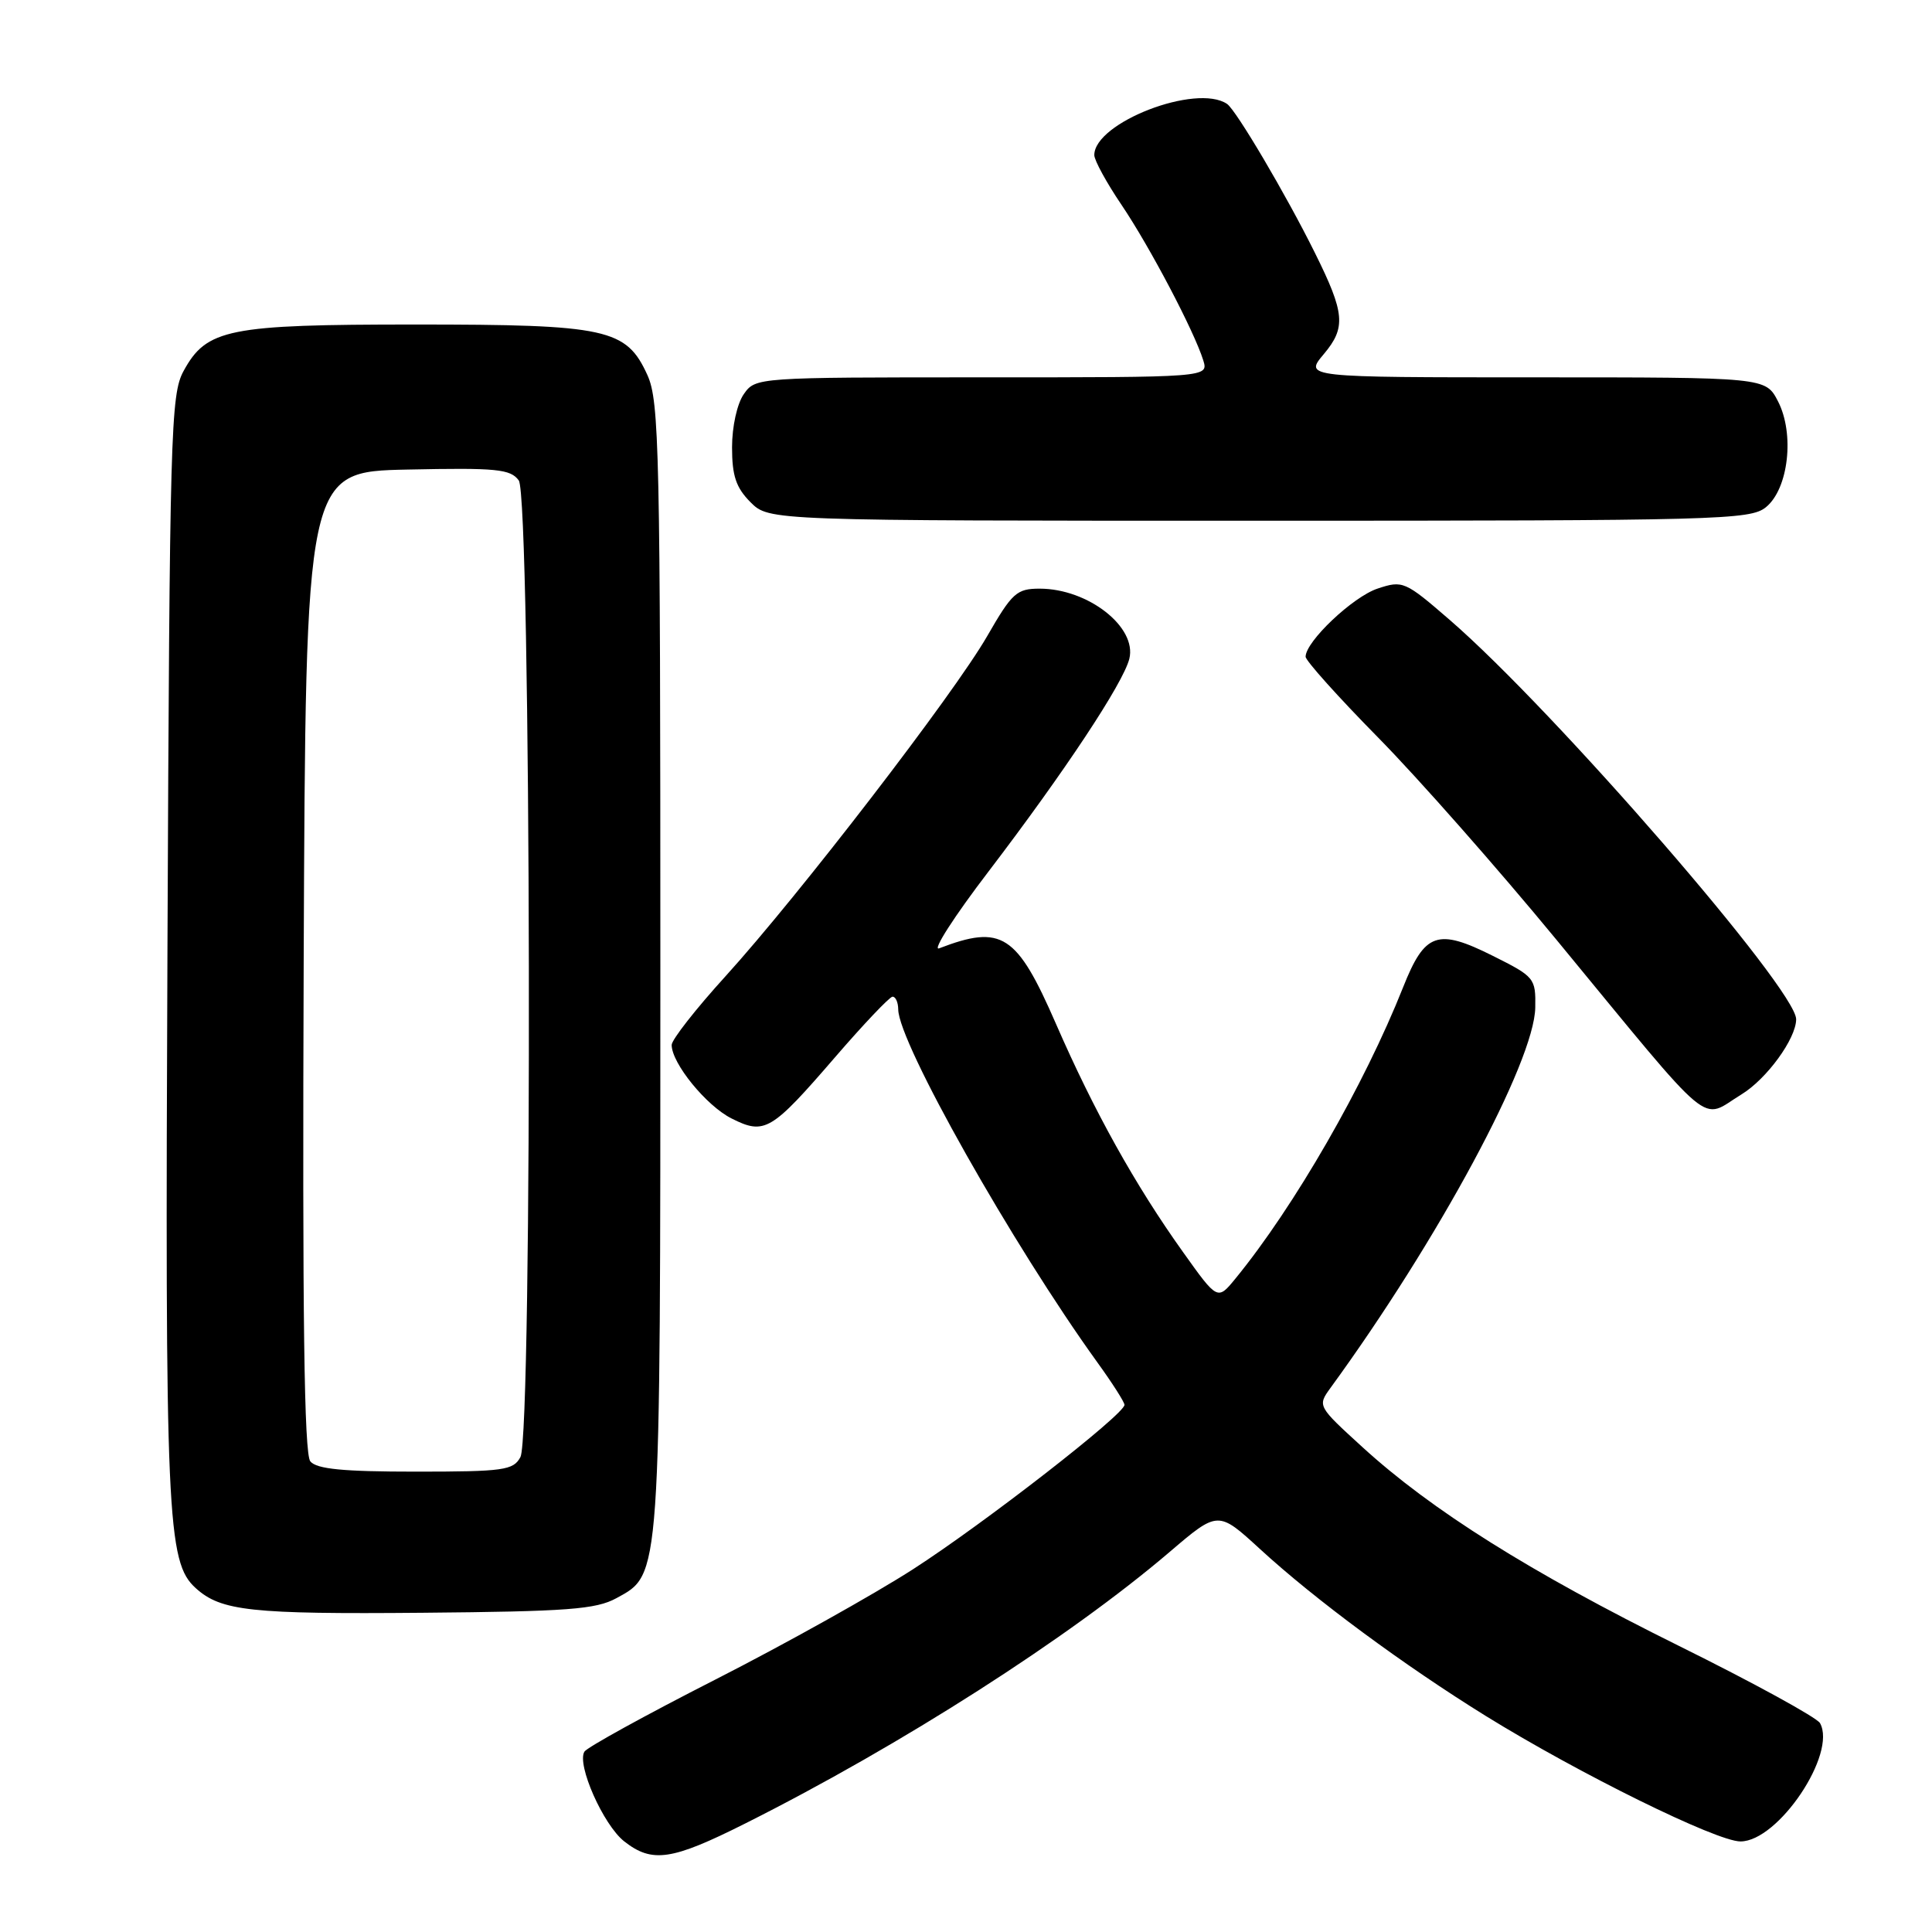 <?xml version="1.0" encoding="UTF-8" standalone="no"?>
<!DOCTYPE svg PUBLIC "-//W3C//DTD SVG 1.1//EN" "http://www.w3.org/Graphics/SVG/1.1/DTD/svg11.dtd" >
<svg xmlns="http://www.w3.org/2000/svg" xmlns:xlink="http://www.w3.org/1999/xlink" version="1.1" viewBox="0 0 256 256">
 <g >
 <path fill="currentColor"
d=" M 98.77 241.61 C 119.41 231.25 141.66 217.01 154.95 205.67 C 161.40 200.16 161.40 200.16 166.95 205.25 C 174.29 211.99 186.01 220.64 196.90 227.39 C 209.27 235.04 227.46 244.00 230.62 244.00 C 235.62 244.00 243.43 232.38 241.16 228.32 C 240.74 227.58 232.33 222.97 222.45 218.08 C 202.75 208.32 189.69 200.12 180.53 191.75 C 174.58 186.32 174.56 186.30 176.30 183.90 C 190.60 164.28 203.31 140.67 203.43 133.51 C 203.50 129.61 203.34 129.42 197.82 126.66 C 190.47 122.98 188.80 123.56 185.93 130.79 C 180.77 143.79 171.51 159.88 163.71 169.41 C 161.33 172.32 161.33 172.32 156.76 165.91 C 150.41 157.02 144.96 147.23 139.92 135.66 C 134.73 123.75 132.75 122.47 124.44 125.66 C 123.48 126.03 126.44 121.42 131.03 115.42 C 141.07 102.25 148.83 90.53 149.64 87.30 C 150.69 83.10 144.18 78.00 137.76 78.00 C 134.72 78.00 134.11 78.55 130.82 84.27 C 126.40 91.95 105.86 118.64 96.14 129.35 C 92.21 133.67 89.00 137.77 89.00 138.46 C 89.00 140.89 93.59 146.52 96.93 148.20 C 101.32 150.41 102.19 149.89 110.64 140.10 C 114.41 135.73 117.84 132.12 118.25 132.07 C 118.66 132.03 119.01 132.79 119.02 133.75 C 119.05 138.16 134.17 164.94 145.39 180.50 C 147.38 183.25 149.00 185.79 149.00 186.15 C 149.00 187.40 130.45 201.83 121.00 207.92 C 115.78 211.28 103.98 217.87 94.79 222.55 C 85.60 227.23 77.79 231.53 77.44 232.10 C 76.39 233.80 79.94 241.81 82.71 243.99 C 86.42 246.90 89.00 246.52 98.77 241.61 Z  M 81.67 211.77 C 87.59 208.53 87.50 209.81 87.50 128.00 C 87.50 59.78 87.36 53.18 85.79 49.71 C 82.99 43.55 80.48 43.00 55.00 43.00 C 30.22 43.00 27.37 43.57 24.32 49.17 C 22.62 52.29 22.48 57.19 22.19 125.50 C 21.86 201.22 22.12 206.99 25.94 210.44 C 29.28 213.47 33.25 213.90 56.00 213.70 C 75.21 213.53 78.96 213.25 81.67 211.77 Z  M 230.76 145.01 C 234.10 142.97 237.99 137.63 238.00 135.06 C 238.01 131.09 206.01 94.20 192.13 82.17 C 186.17 77.01 185.88 76.88 182.54 77.99 C 179.27 79.07 173.00 85.00 173.00 87.02 C 173.00 87.54 177.32 92.36 182.61 97.73 C 187.90 103.10 198.52 115.15 206.22 124.50 C 227.57 150.42 225.17 148.41 230.76 145.01 Z  M 233.99 67.21 C 236.99 64.78 237.82 57.48 235.59 53.17 C 233.95 50.00 233.95 50.00 203.39 50.00 C 172.82 50.00 172.82 50.00 175.41 46.92 C 178.37 43.40 178.21 41.51 174.23 33.50 C 170.41 25.79 163.79 14.58 162.59 13.77 C 158.52 11.02 145.00 16.24 145.00 20.55 C 145.00 21.24 146.62 24.21 148.61 27.15 C 152.38 32.74 158.24 43.89 159.44 47.75 C 160.13 50.00 160.13 50.00 130.12 50.00 C 100.25 50.00 100.11 50.01 98.56 52.22 C 97.67 53.49 97.00 56.52 97.00 59.27 C 97.00 63.06 97.53 64.62 99.45 66.55 C 101.91 69.00 101.91 69.00 166.84 69.00 C 227.74 69.00 231.92 68.89 233.99 67.21 Z  M 41.12 193.64 C 40.30 192.65 40.06 174.49 40.24 127.39 C 40.50 62.50 40.50 62.50 53.99 62.22 C 65.80 61.97 67.64 62.15 68.74 63.66 C 70.38 65.90 70.59 190.02 68.96 193.07 C 68.02 194.82 66.76 195.00 55.09 195.00 C 45.47 195.00 41.96 194.66 41.12 193.64 Z "/>
</g>
</svg>